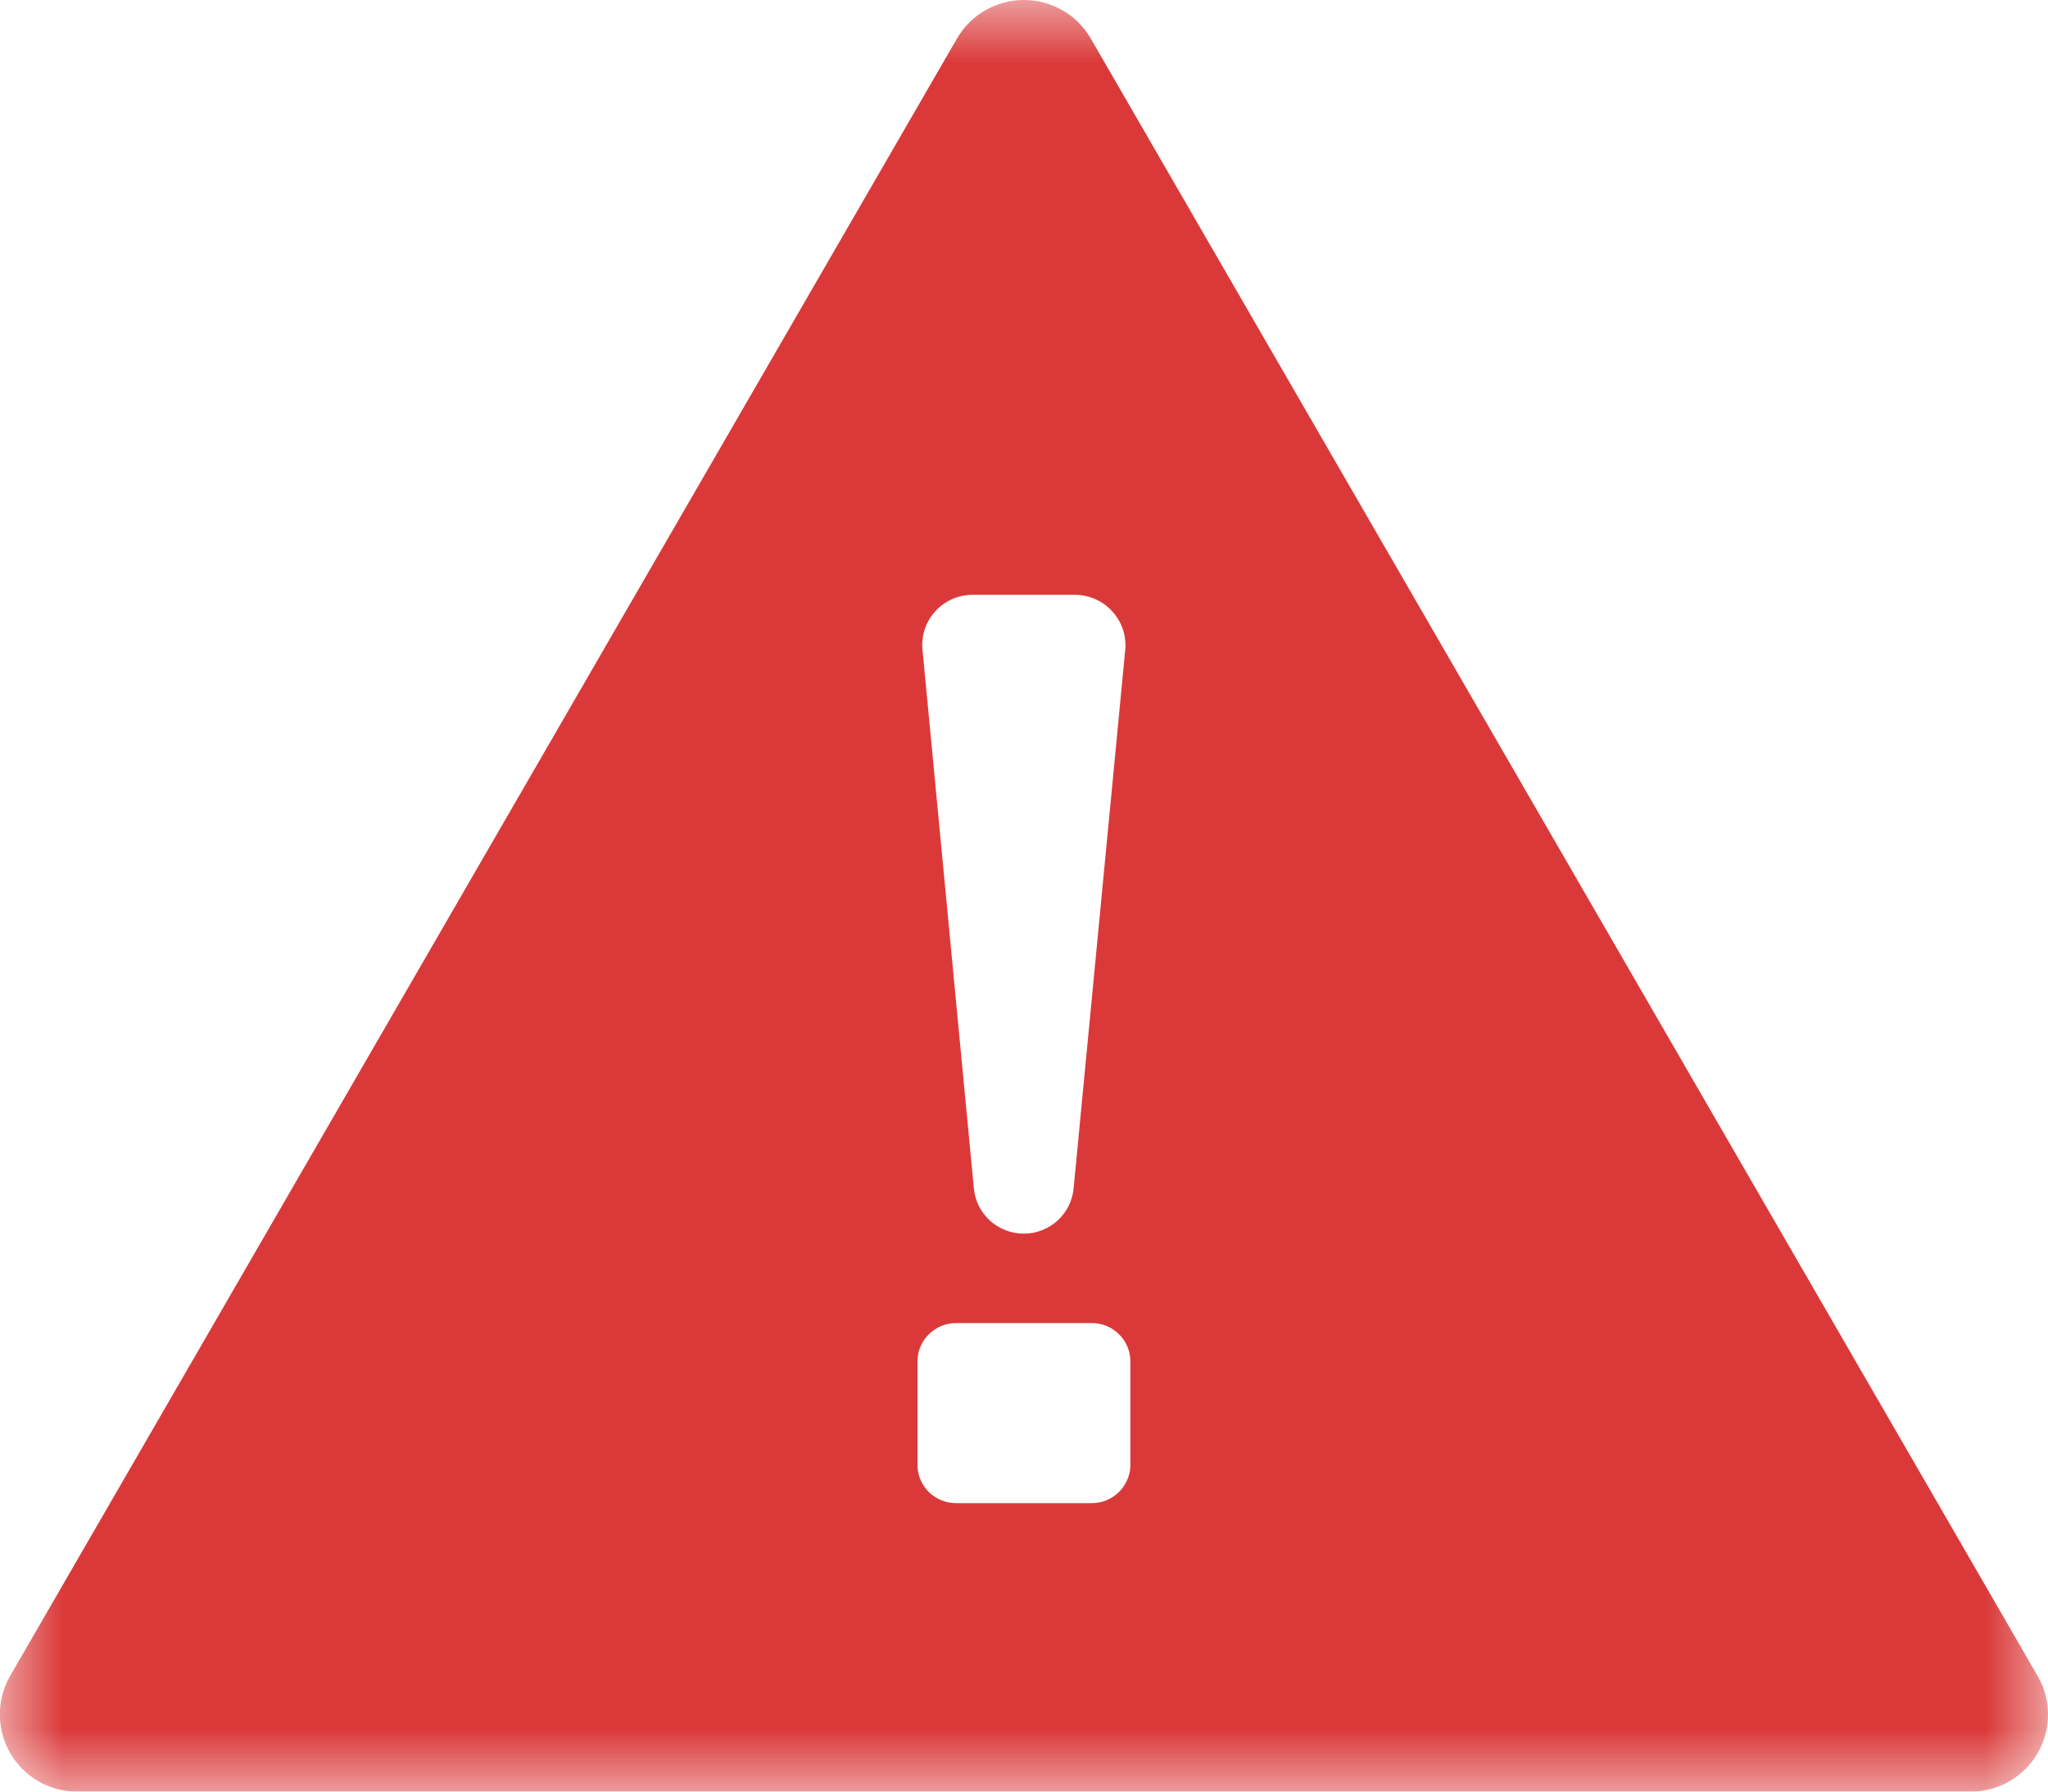 <?xml version="1.0" encoding="UTF-8"?>
<svg width="16px" height="14px" viewBox="0 0 16 14" version="1.1" xmlns="http://www.w3.org/2000/svg" xmlns:xlink="http://www.w3.org/1999/xlink">
    <title>weixianyuan</title>
    <defs>
        <polygon id="path-1" points="0 0 16 0 16 14 0 14"></polygon>
    </defs>
    <g id="页面-1" stroke="none" stroke-width="1" fill="none" fill-rule="evenodd">
        <g id="安全审计" transform="translate(-1256, -821)">
            <g id="编组-42" transform="translate(1035, 676)">
                <g id="weixianyuan" transform="translate(221, 145)">
                    <mask id="mask-2" fill="white">
                        <use xlink:href="#path-1"></use>
                    </mask>
                    <g id="Clip-2"></g>
                    <path d="M15.918,13.095 L8.522,0.302 C8.415,0.115 8.215,0 7.999,0 C7.783,0 7.584,0.115 7.476,0.302 L0.08,13.095 C-0.028,13.281 -0.028,13.511 0.079,13.698 C0.186,13.884 0.385,14 0.601,14 L15.398,14 C15.614,14 15.813,13.884 15.92,13.698 C16.027,13.511 16.027,13.281 15.918,13.095 Z M7.599,4.648 L8.4,4.648 C8.51,4.649 8.615,4.695 8.689,4.777 C8.764,4.858 8.801,4.967 8.791,5.077 L8.388,9.283 C8.371,9.485 8.201,9.64 7.998,9.64 C7.795,9.64 7.625,9.485 7.608,9.283 L7.208,5.088 C7.194,4.976 7.229,4.864 7.304,4.78 C7.379,4.695 7.487,4.648 7.599,4.648 Z M8.831,11.46 C8.823,11.621 8.689,11.747 8.528,11.746 L7.471,11.746 C7.309,11.747 7.175,11.621 7.168,11.46 L7.168,10.641 C7.167,10.561 7.199,10.483 7.256,10.427 C7.313,10.37 7.39,10.338 7.471,10.339 L8.528,10.339 C8.609,10.338 8.686,10.37 8.743,10.427 C8.8,10.483 8.832,10.561 8.831,10.641 L8.831,11.46 Z" id="Fill-1" fill="#DB3939" mask="url(#mask-2)"></path>
                </g>
            </g>
        </g>
    </g>
</svg>